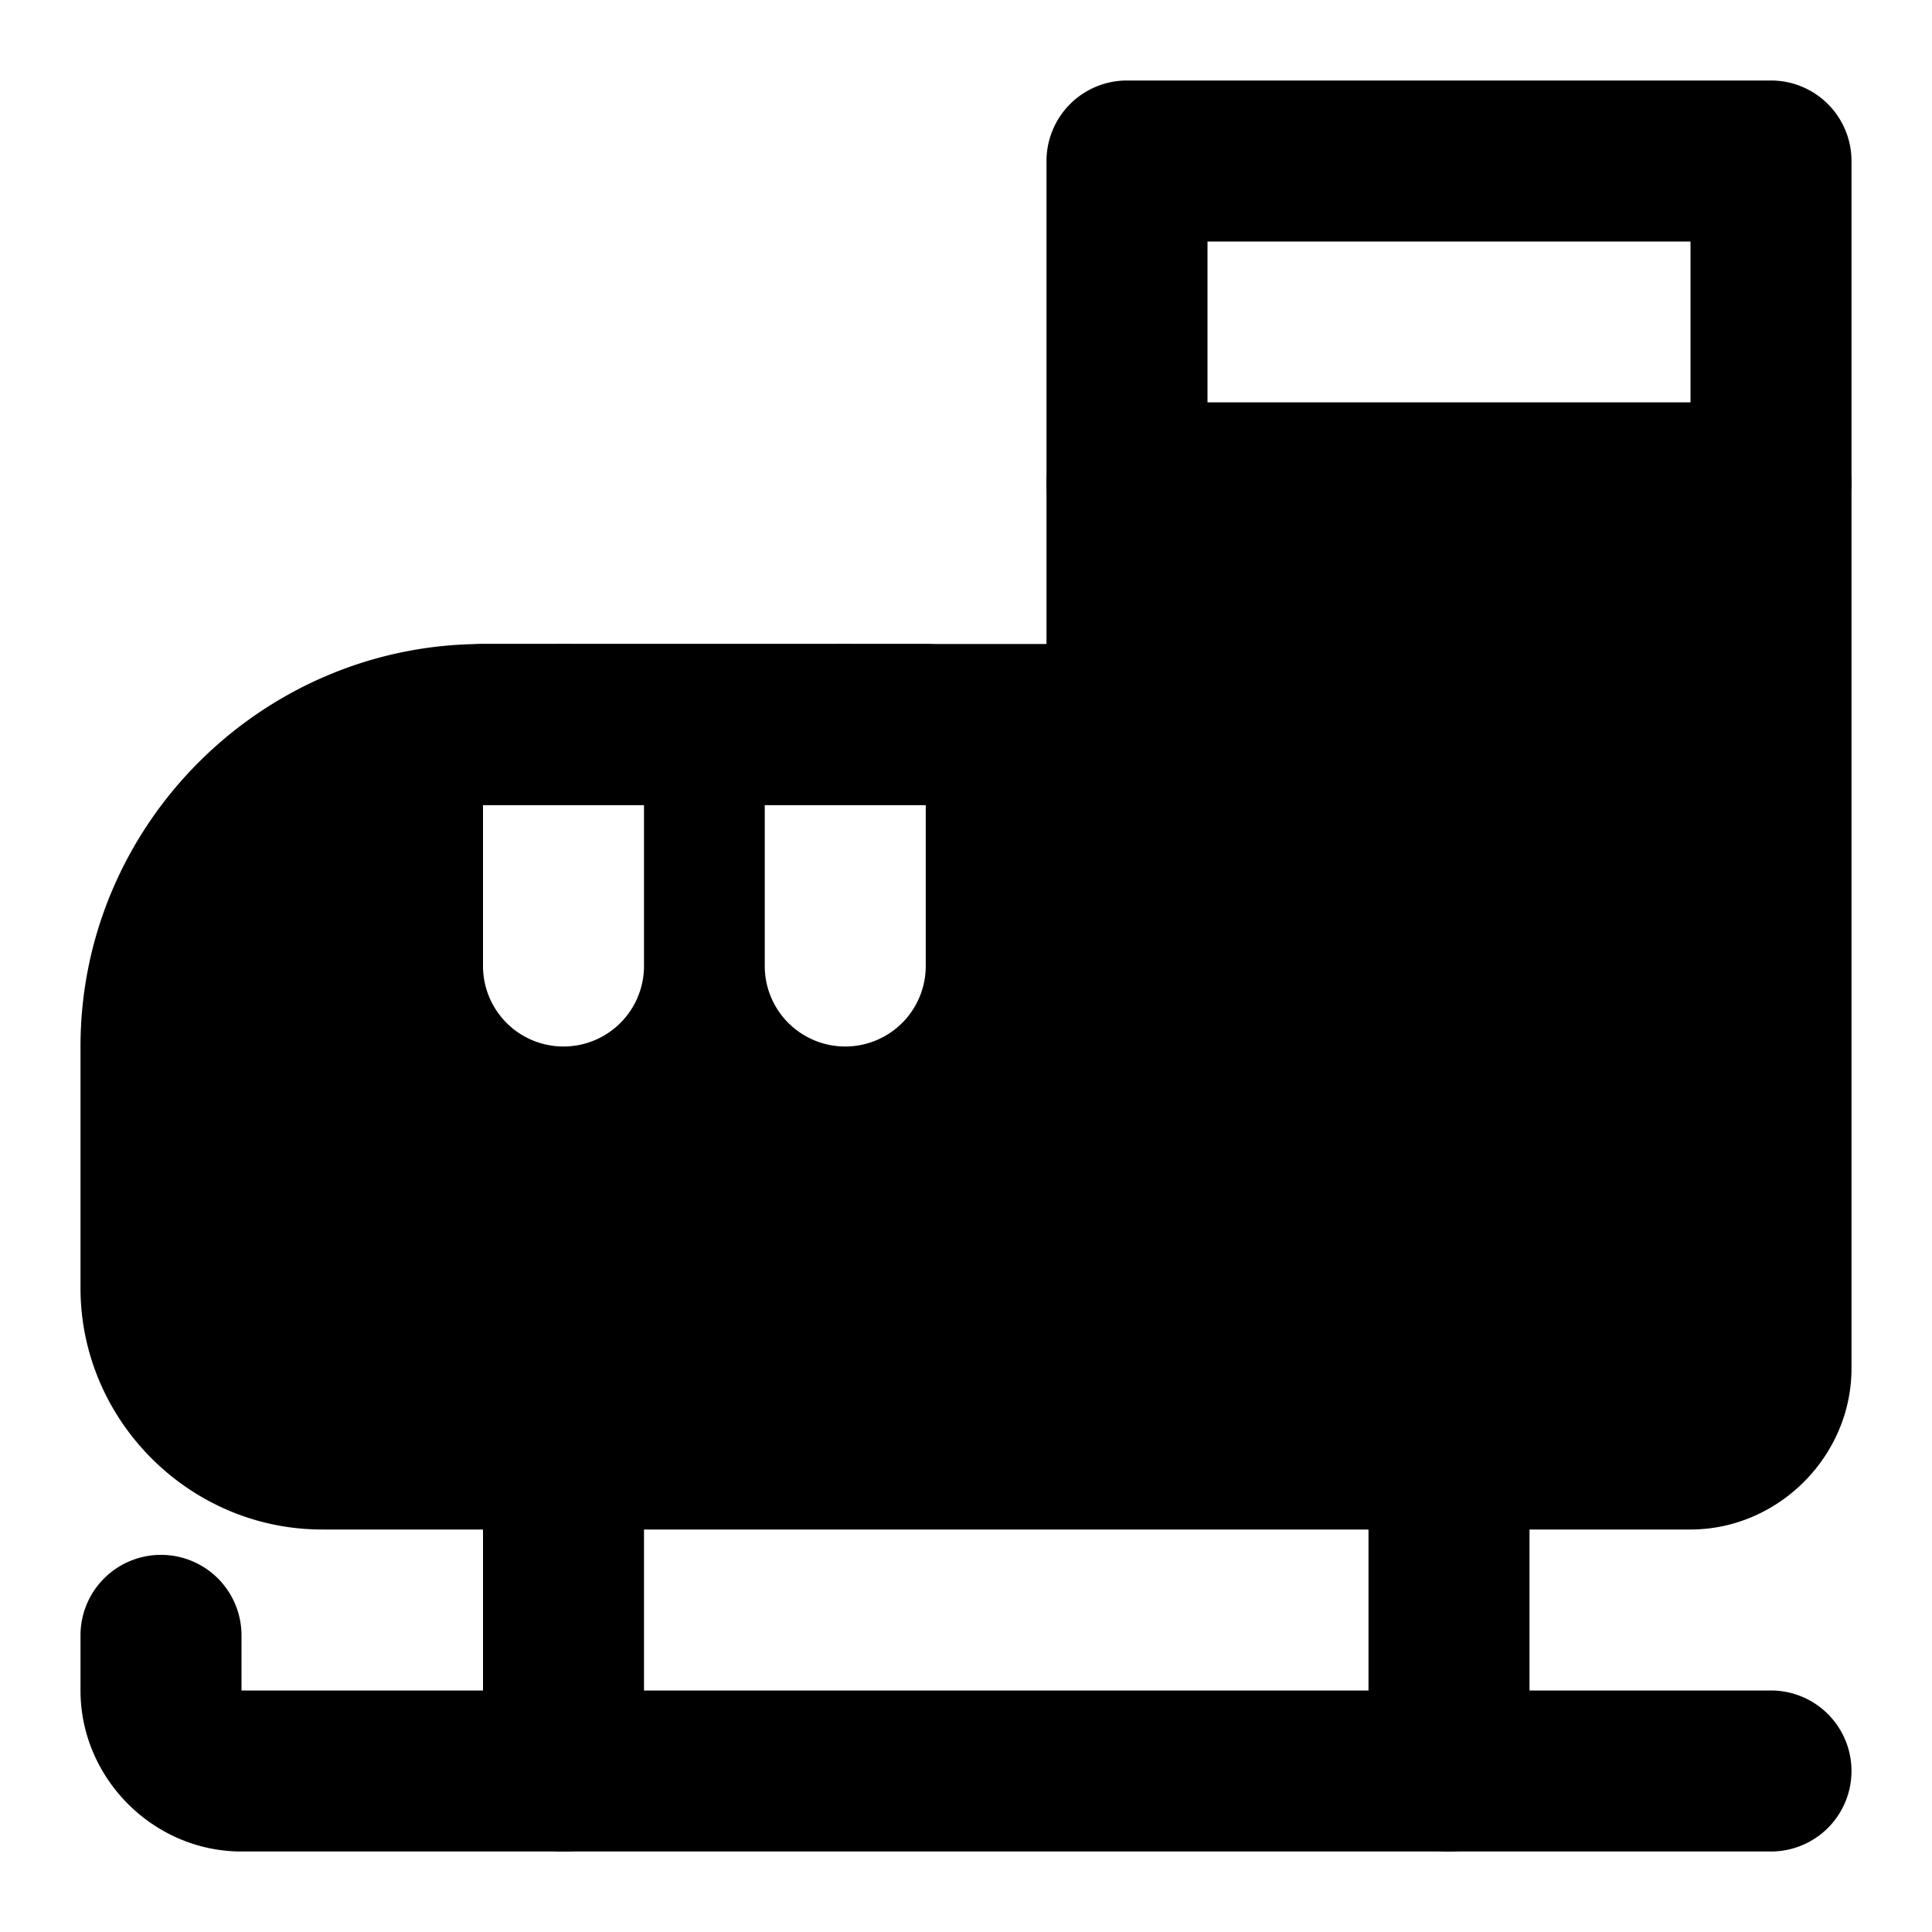 <svg xmlns="http://www.w3.org/2000/svg" width="48" height="48" viewBox="0 0 48 48"><path d="M28 2a2 2 0 0 0-2 2v8a2 2 0 0 0 2 2h16a2 2 0 0 0 2-2V4a2 2 0 0 0-2-2Zm2 4h12v4H30Z"/><path d="M28 12v6h-5v6a2 2 0 0 1-2 2 2 2 0 0 1-2-2v-6h-3v6a2 2 0 0 1-2 2 2 2 0 0 1-2-2v-6c-4.42 0-8 3.58-8 8v6c0 2.21 1.79 4 4 4h34c1.11 0 2-.89 2-2V12Z"/><path d="M28 10a2 2 0 0 0-2 2v4H12C6.5 16 2 20.5 2 26v6c0 3.29 2.71 6 6 6h34c2.18 0 4-1.82 4-4V12a2 2 0 0 0-2-2zm2 4h12v20H8c-1.13 0-2-.87-2-2v-6c0-3.34 2.66-6 6-6h16a2 2 0 0 0 2-2z"/><path d="M12 18h4a2 2 0 0 0-2-2 2 2 0 0 0-2 2zm7 0h4a2 2 0 0 0-2-2 2 2 0 0 0-2 2z"/><path d="M14 34a2 2 0 0 0-2 2v8a2 2 0 0 0 2 2 2 2 0 0 0 2-2v-8a2 2 0 0 0-2-2zm22 0a2 2 0 0 0-2 2v8a2 2 0 0 0 2 2 2 2 0 0 0 2-2v-8a2 2 0 0 0-2-2zM12 16a2 2 0 0 0-2 2 2 2 0 0 0 2 2h11a2 2 0 0 0 2-2 2 2 0 0 0-2-2z"/><path d="M4 38.63a2 2 0 0 0-2 2V42c0 2.179 1.809 4 4 4h38a2 2 0 0 0 2-2 2 2 0 0 0-2-2H6v-1.37a2 2 0 0 0-2-2z"/></svg>
